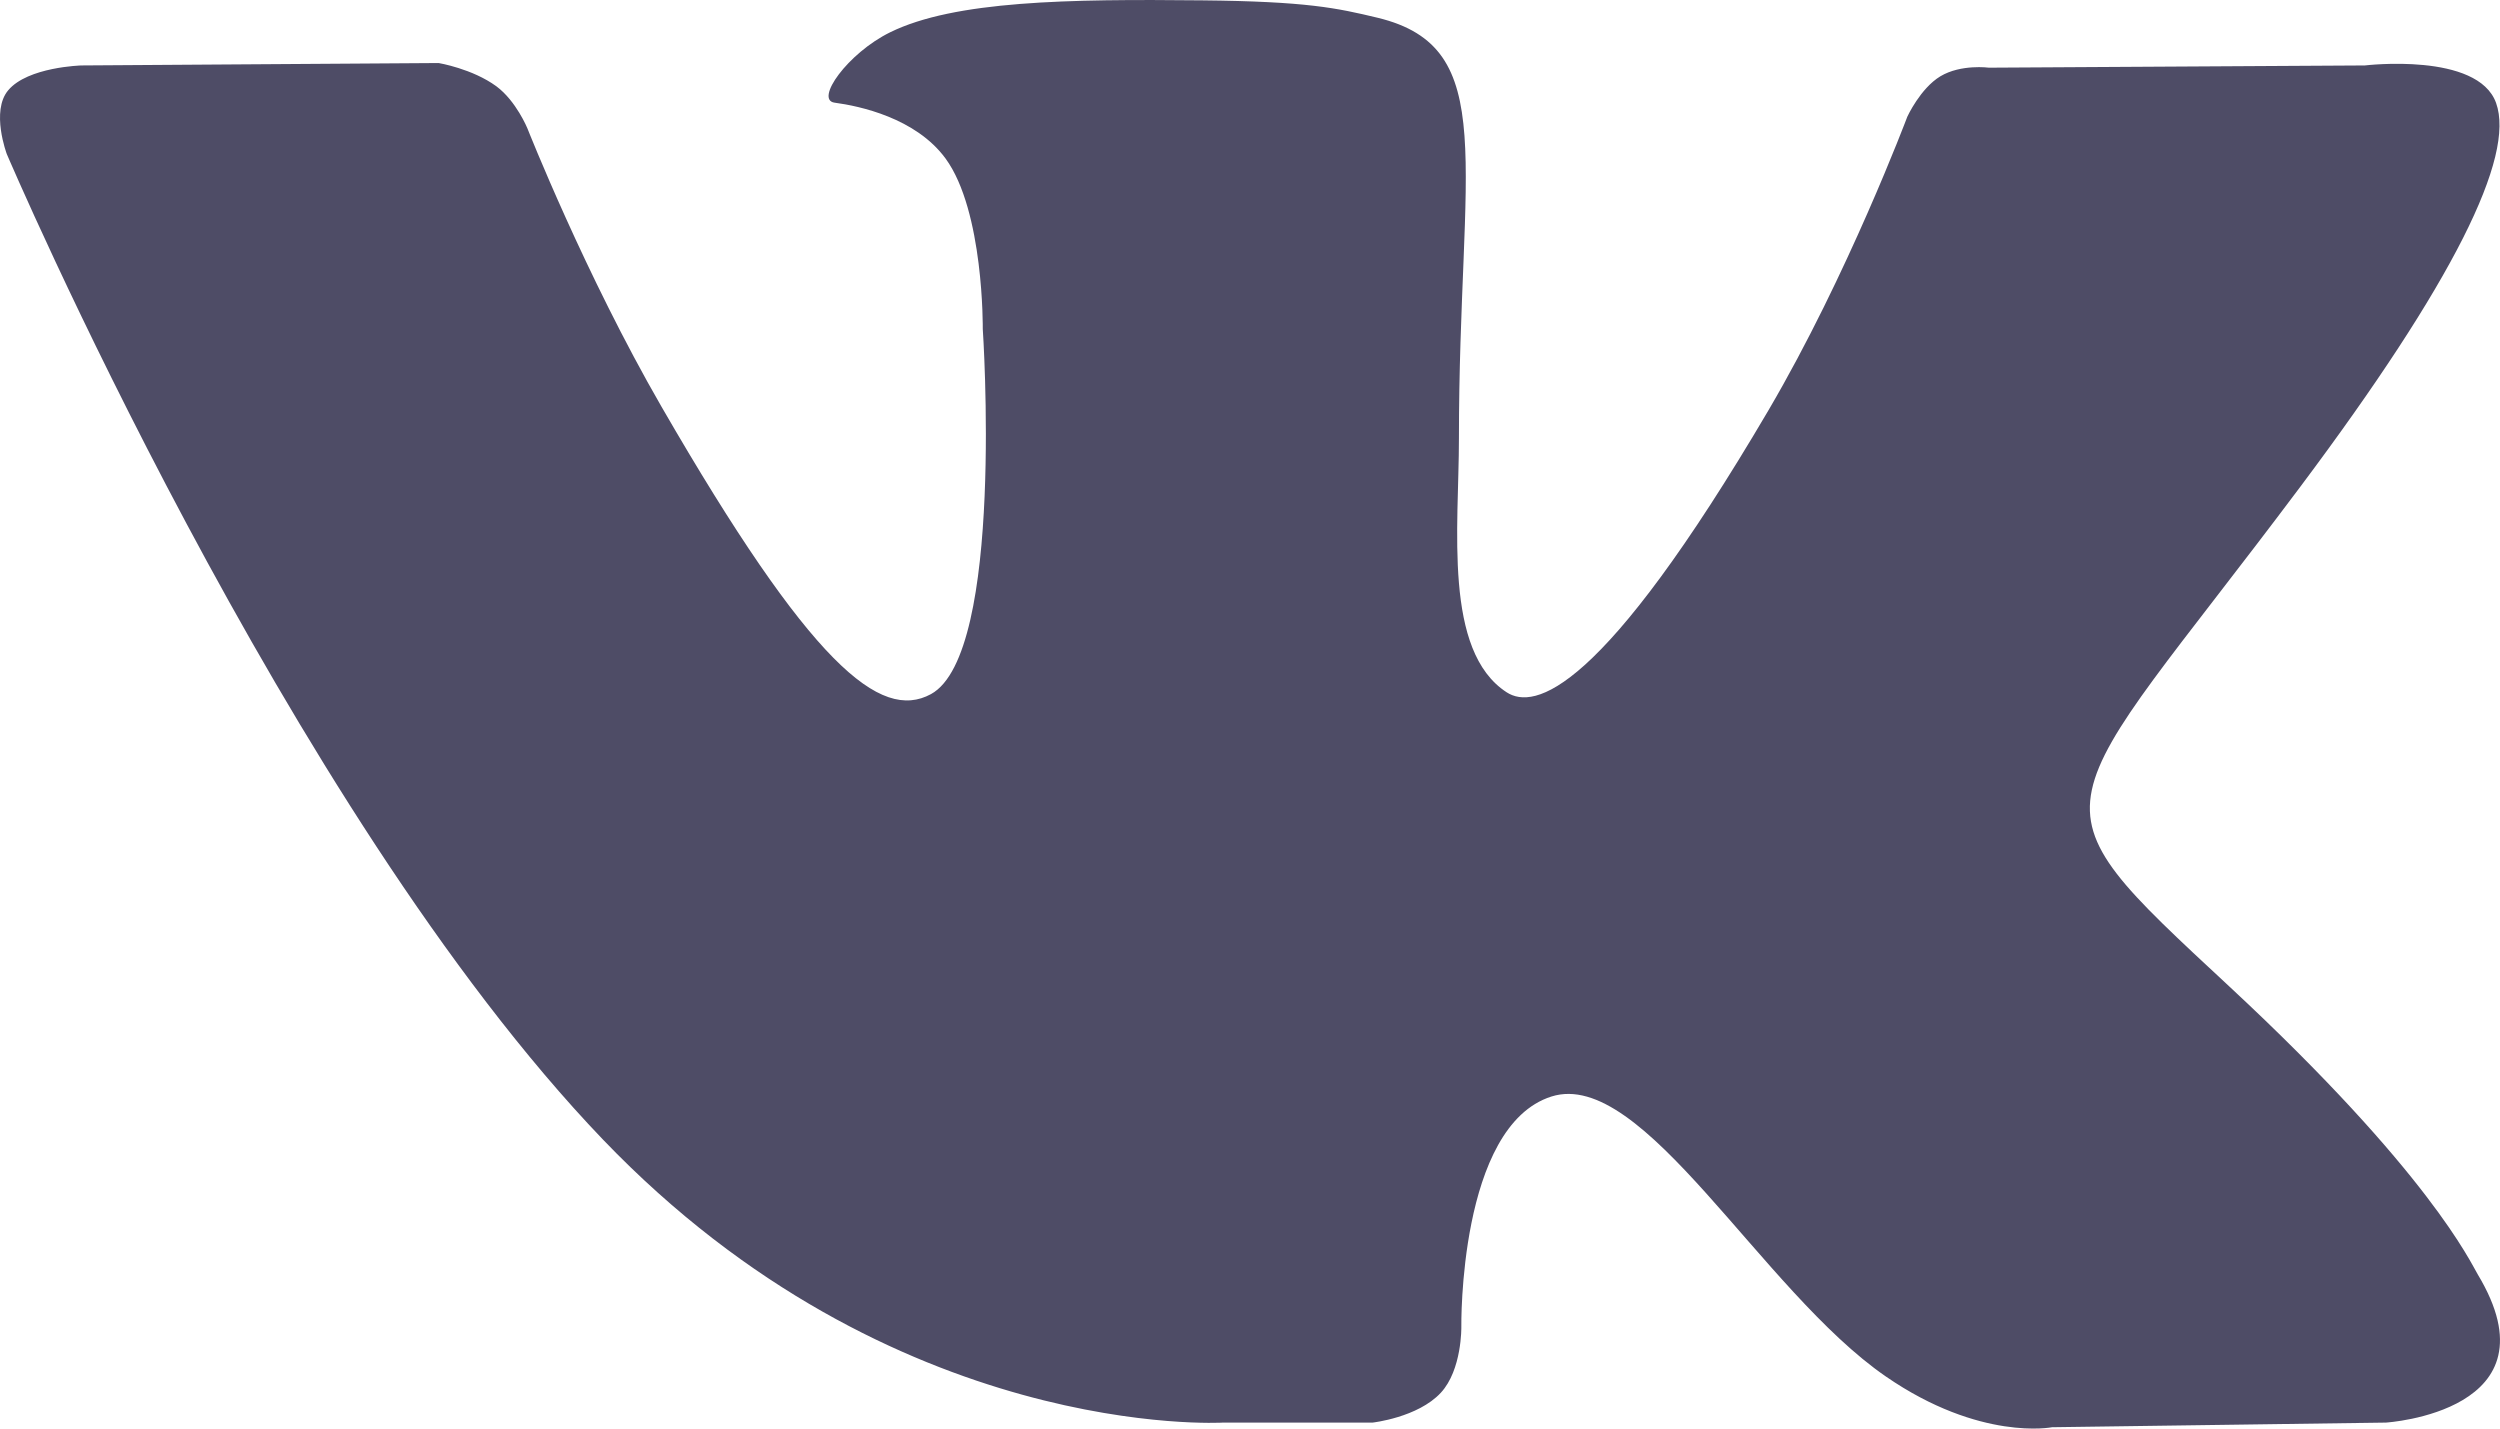 <svg width="28" height="16" viewBox="0 0 28 16" fill="none" xmlns="http://www.w3.org/2000/svg">
<path id="vk_red copy" fill-rule="evenodd" clip-rule="evenodd" d="M13.7 15.933H15.373C15.373 15.933 15.879 15.877 16.137 15.599C16.375 15.342 16.367 14.862 16.367 14.862C16.367 14.862 16.334 12.613 17.376 12.281C18.404 11.955 19.724 14.455 21.122 15.417C22.179 16.145 22.983 15.985 22.983 15.985L26.722 15.933C26.722 15.933 28.678 15.812 27.75 14.272C27.674 14.146 27.21 13.132 24.97 11.05C22.625 8.87 22.94 9.222 25.764 5.451C27.483 3.156 28.172 1.754 27.956 1.153C27.751 0.581 26.487 0.733 26.487 0.733L22.276 0.758C22.276 0.758 21.964 0.716 21.733 0.854C21.507 0.99 21.362 1.307 21.362 1.307C21.362 1.307 20.694 3.084 19.807 4.595C17.932 7.784 17.182 7.952 16.875 7.754C16.162 7.292 16.34 5.901 16.34 4.912C16.34 1.821 16.809 0.533 15.43 0.199C14.972 0.089 14.635 0.016 13.464 0.004C11.963 -0.012 10.691 0.008 9.971 0.361C9.492 0.596 9.122 1.12 9.348 1.15C9.625 1.187 10.256 1.32 10.59 1.775C11.021 2.364 11.007 3.684 11.007 3.684C11.007 3.684 11.255 7.321 10.427 7.774C9.86 8.083 9.082 7.451 7.41 4.557C6.554 3.076 5.907 1.438 5.907 1.438C5.907 1.438 5.782 1.132 5.56 0.967C5.29 0.769 4.913 0.706 4.913 0.706L0.912 0.733C0.912 0.733 0.312 0.749 0.092 1.011C-0.105 1.244 0.076 1.725 0.076 1.725C0.076 1.725 3.208 9.065 6.754 12.764C10.007 16.155 13.7 15.933 13.7 15.933Z" fill="#4E4C66"/>
</svg>
